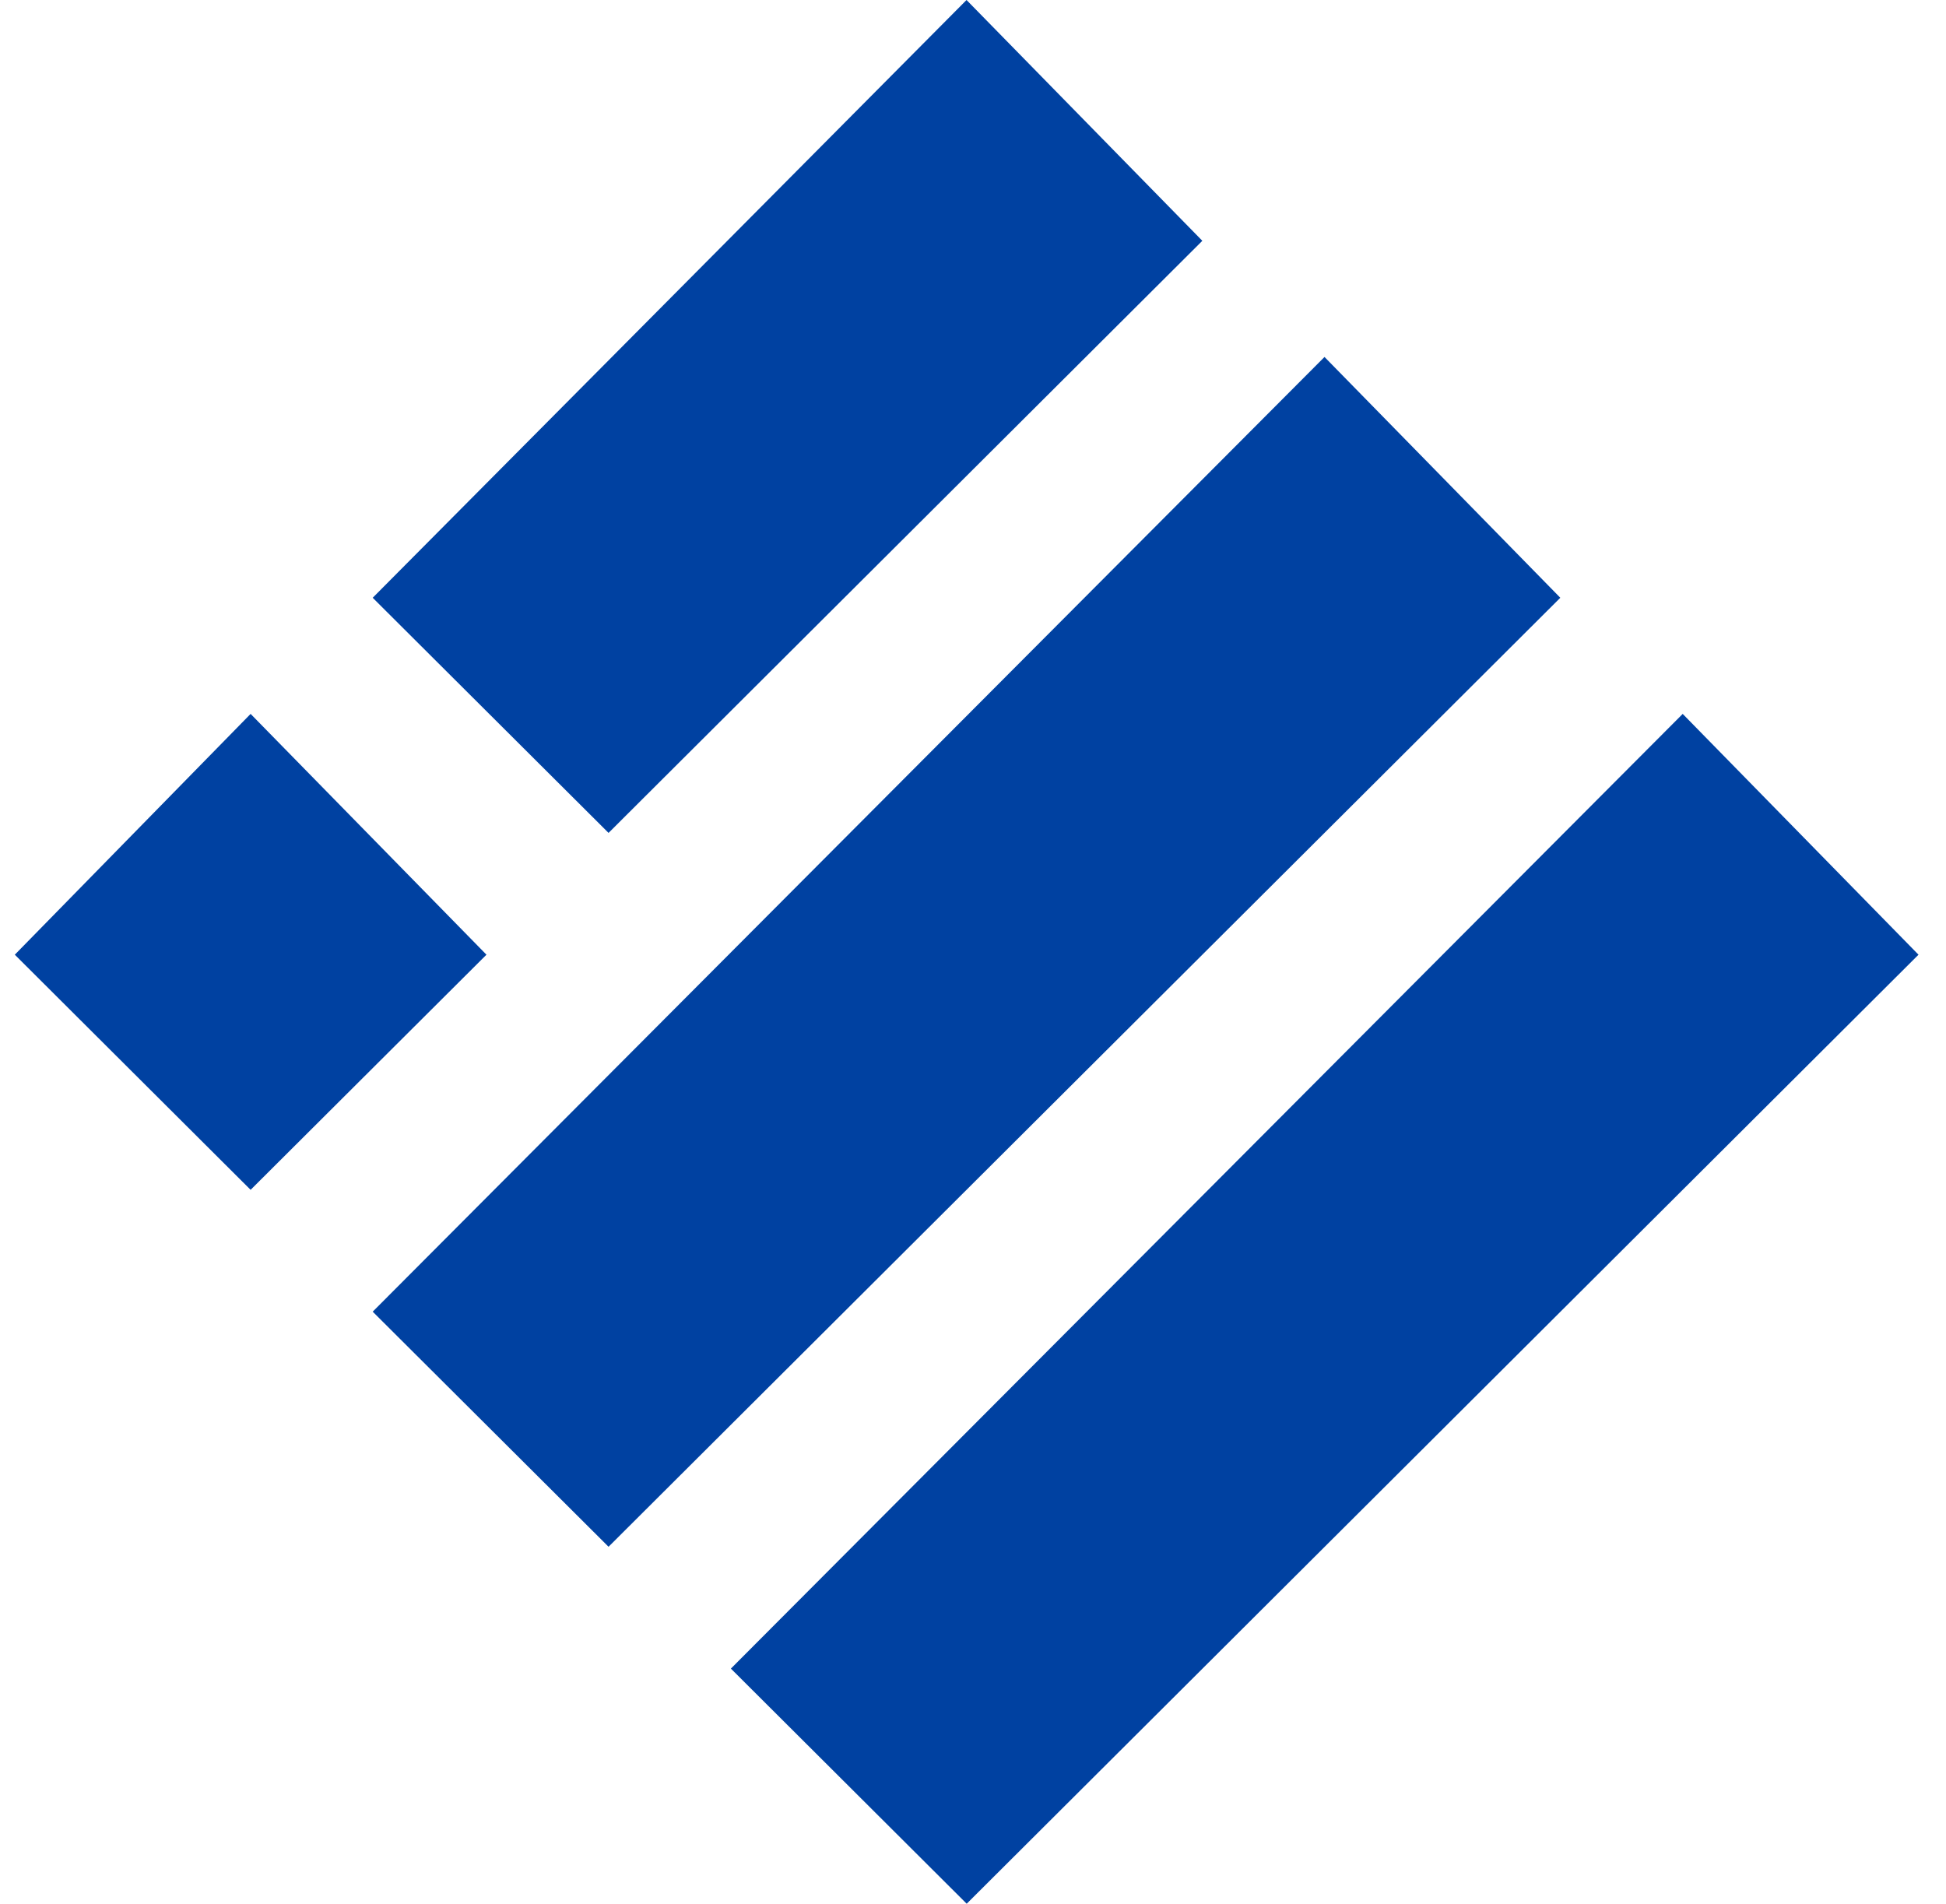 <svg width="46" height="45" viewBox="0 0 46 45" fill="none" xmlns="http://www.w3.org/2000/svg">
<path d="M22.847 0L28.421 5.692L14.385 19.688L8.81 14.13L22.847 0Z" fill="#0041A1"/>
<path d="M31.309 8.438L36.883 14.13L14.385 36.562L8.81 31.005L31.309 8.438Z" fill="#0041A1"/>
<path d="M5.924 16.875L11.499 22.567L5.924 28.125L0.35 22.567L5.924 16.875Z" fill="#0041A1"/>
<path d="M39.776 16.875L45.35 22.567L22.851 45L17.277 39.442L39.776 16.875Z" fill="#0041A1"/>
</svg>
